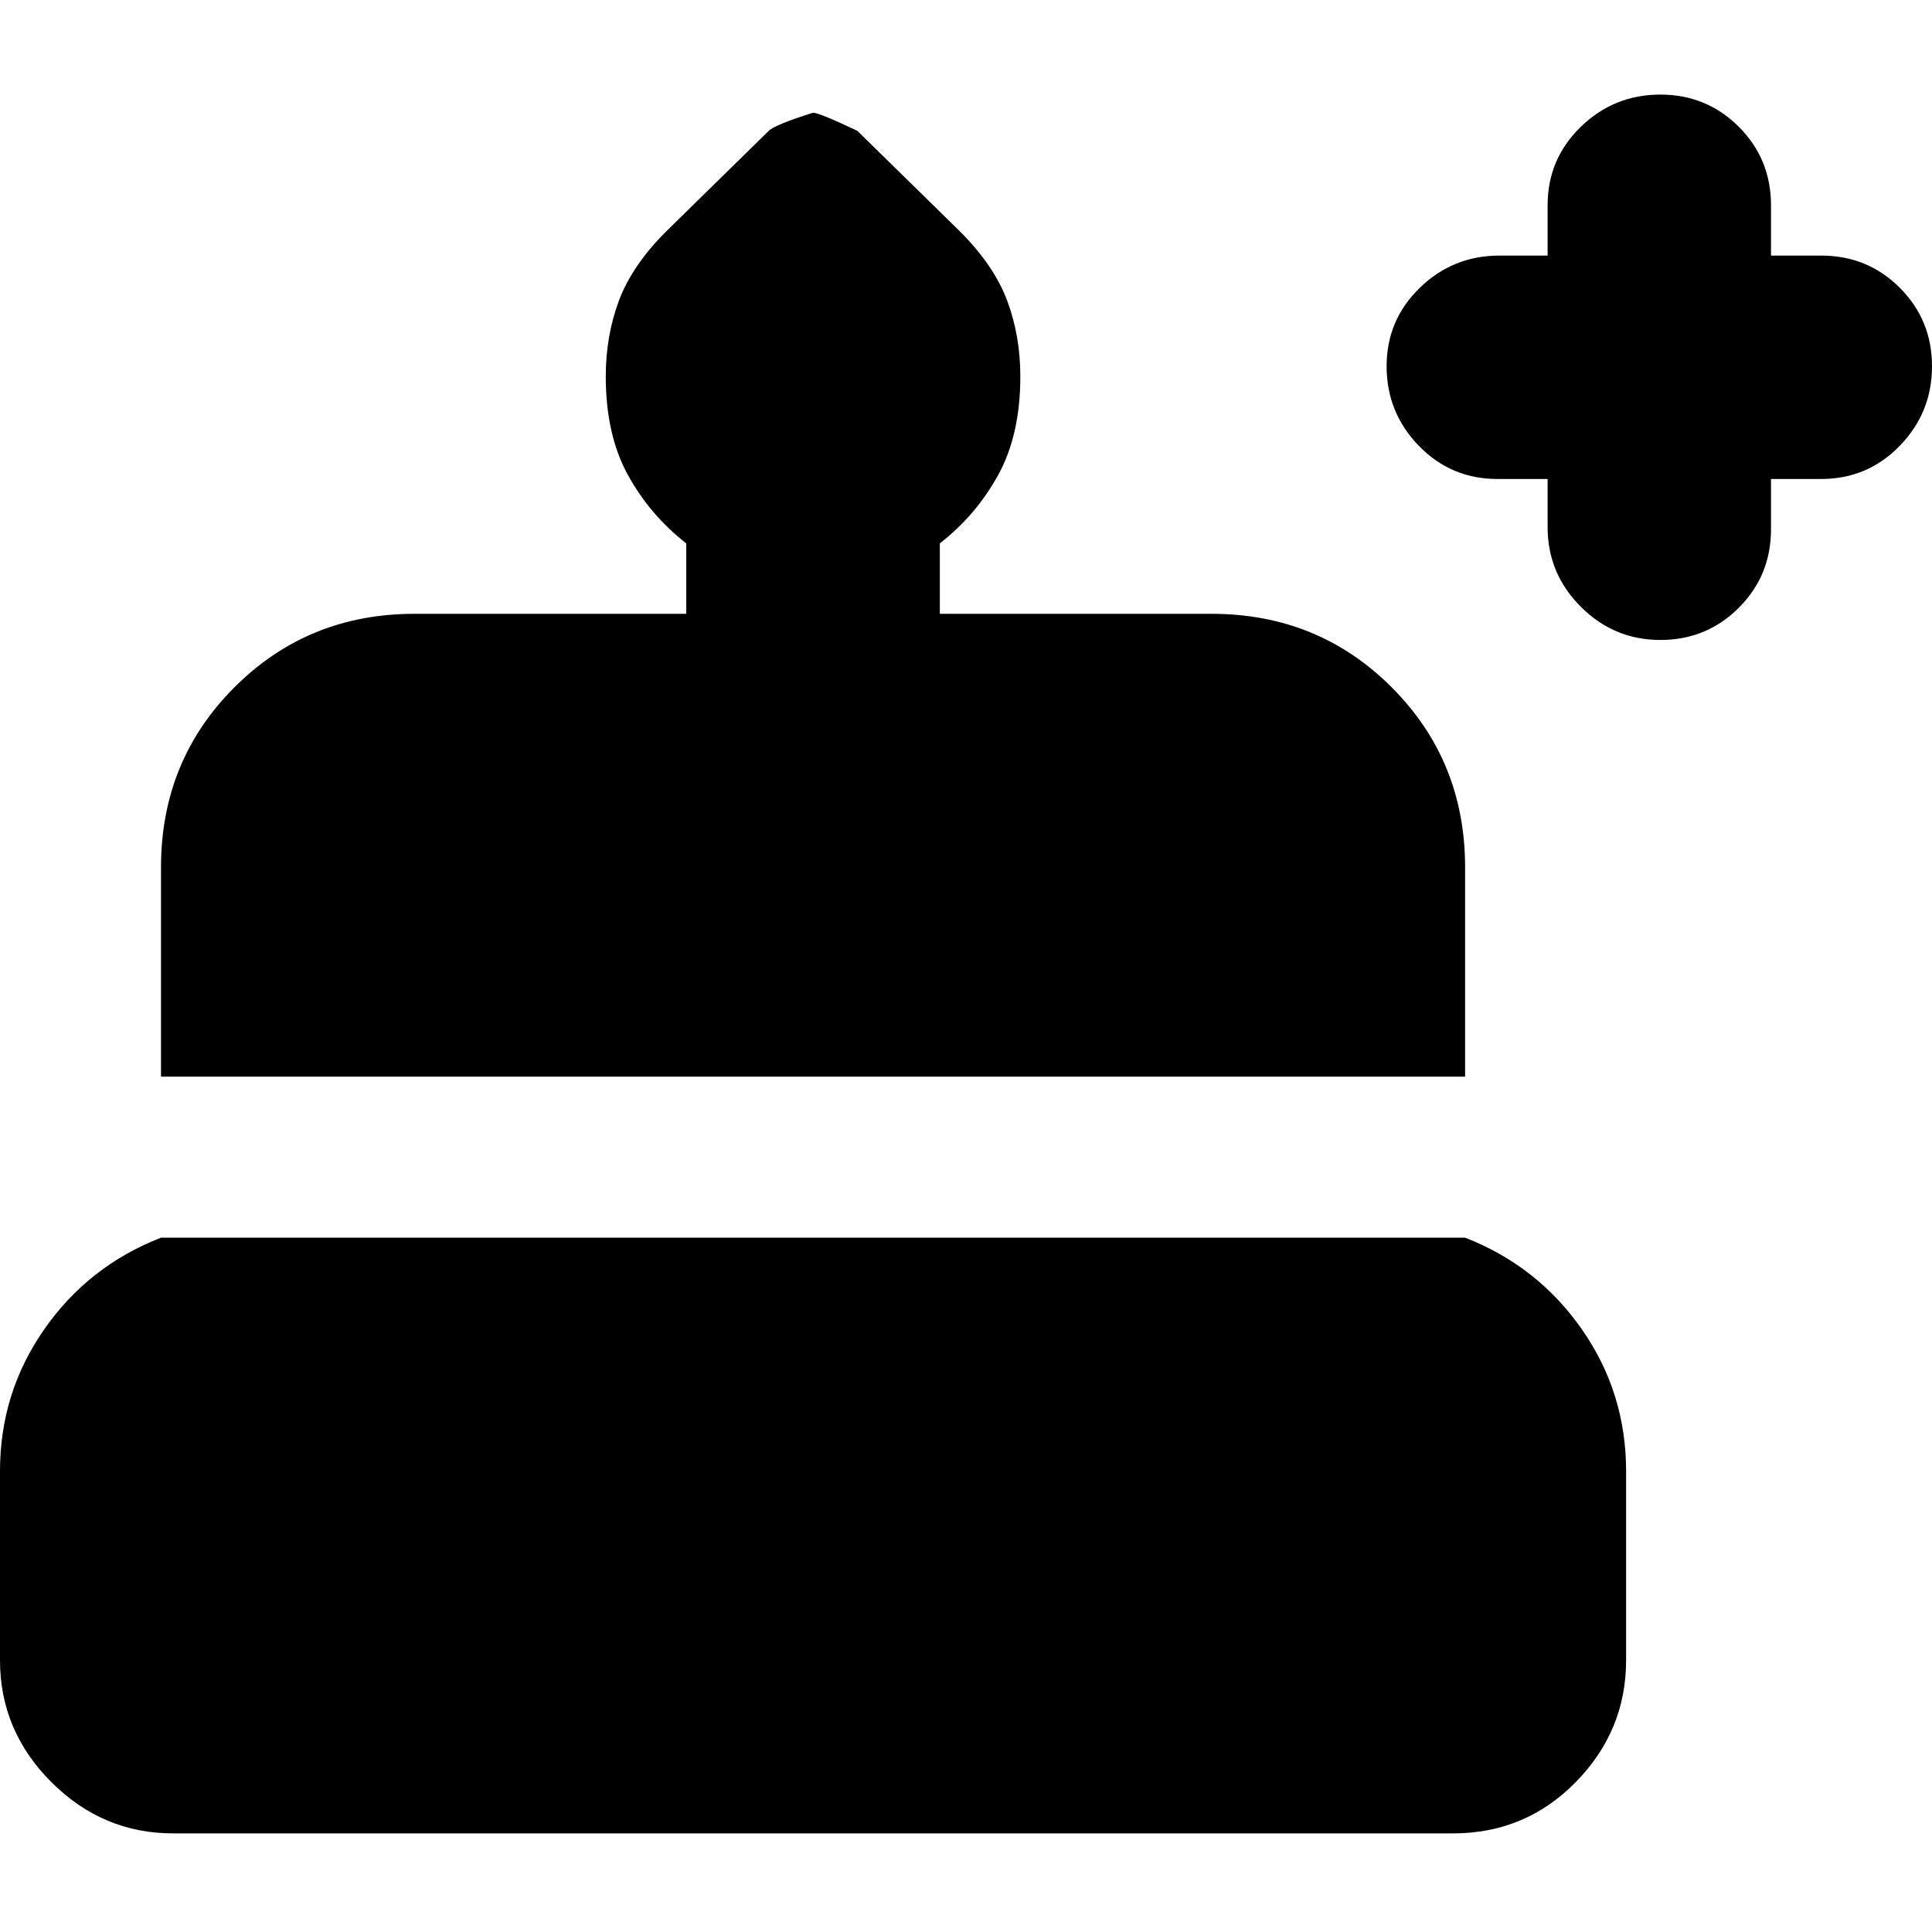 <svg xmlns="http://www.w3.org/2000/svg" height="24" viewBox="0 -960 960 960" width="24"><path d="M86-49q-35 0-60.5-25.5T0-135v-94q0-39 22-70.5T80-345h648q36 14 58 45.5t22 70.5v94q0 35-25 60.5T722-49H86Zm-6-376v-104q0-53 36.5-89.5T206-655h135v-35q-18-14-29-34t-11-49q0-20 6.5-37.5T331-845l51-50q3-3 22-9 3 0 22 9l51 50q17 17 23.5 34.5T507-773q0 29-11 49t-29 34v35h135q53 0 89.5 36.5T728-529v104H80Zm745-217q-23 0-39.5-16.5T769-698v-24h-25q-23 0-39-16.5T689-778q0-23 16.5-39t39.5-16h24v-25q0-23 16.5-39t39.5-16q23 0 39 16t16 39v25h25q23 0 39 16t16 39q0 23-16 39.5T905-722h-25v25q0 23-16 39t-39 16Z"/></svg>